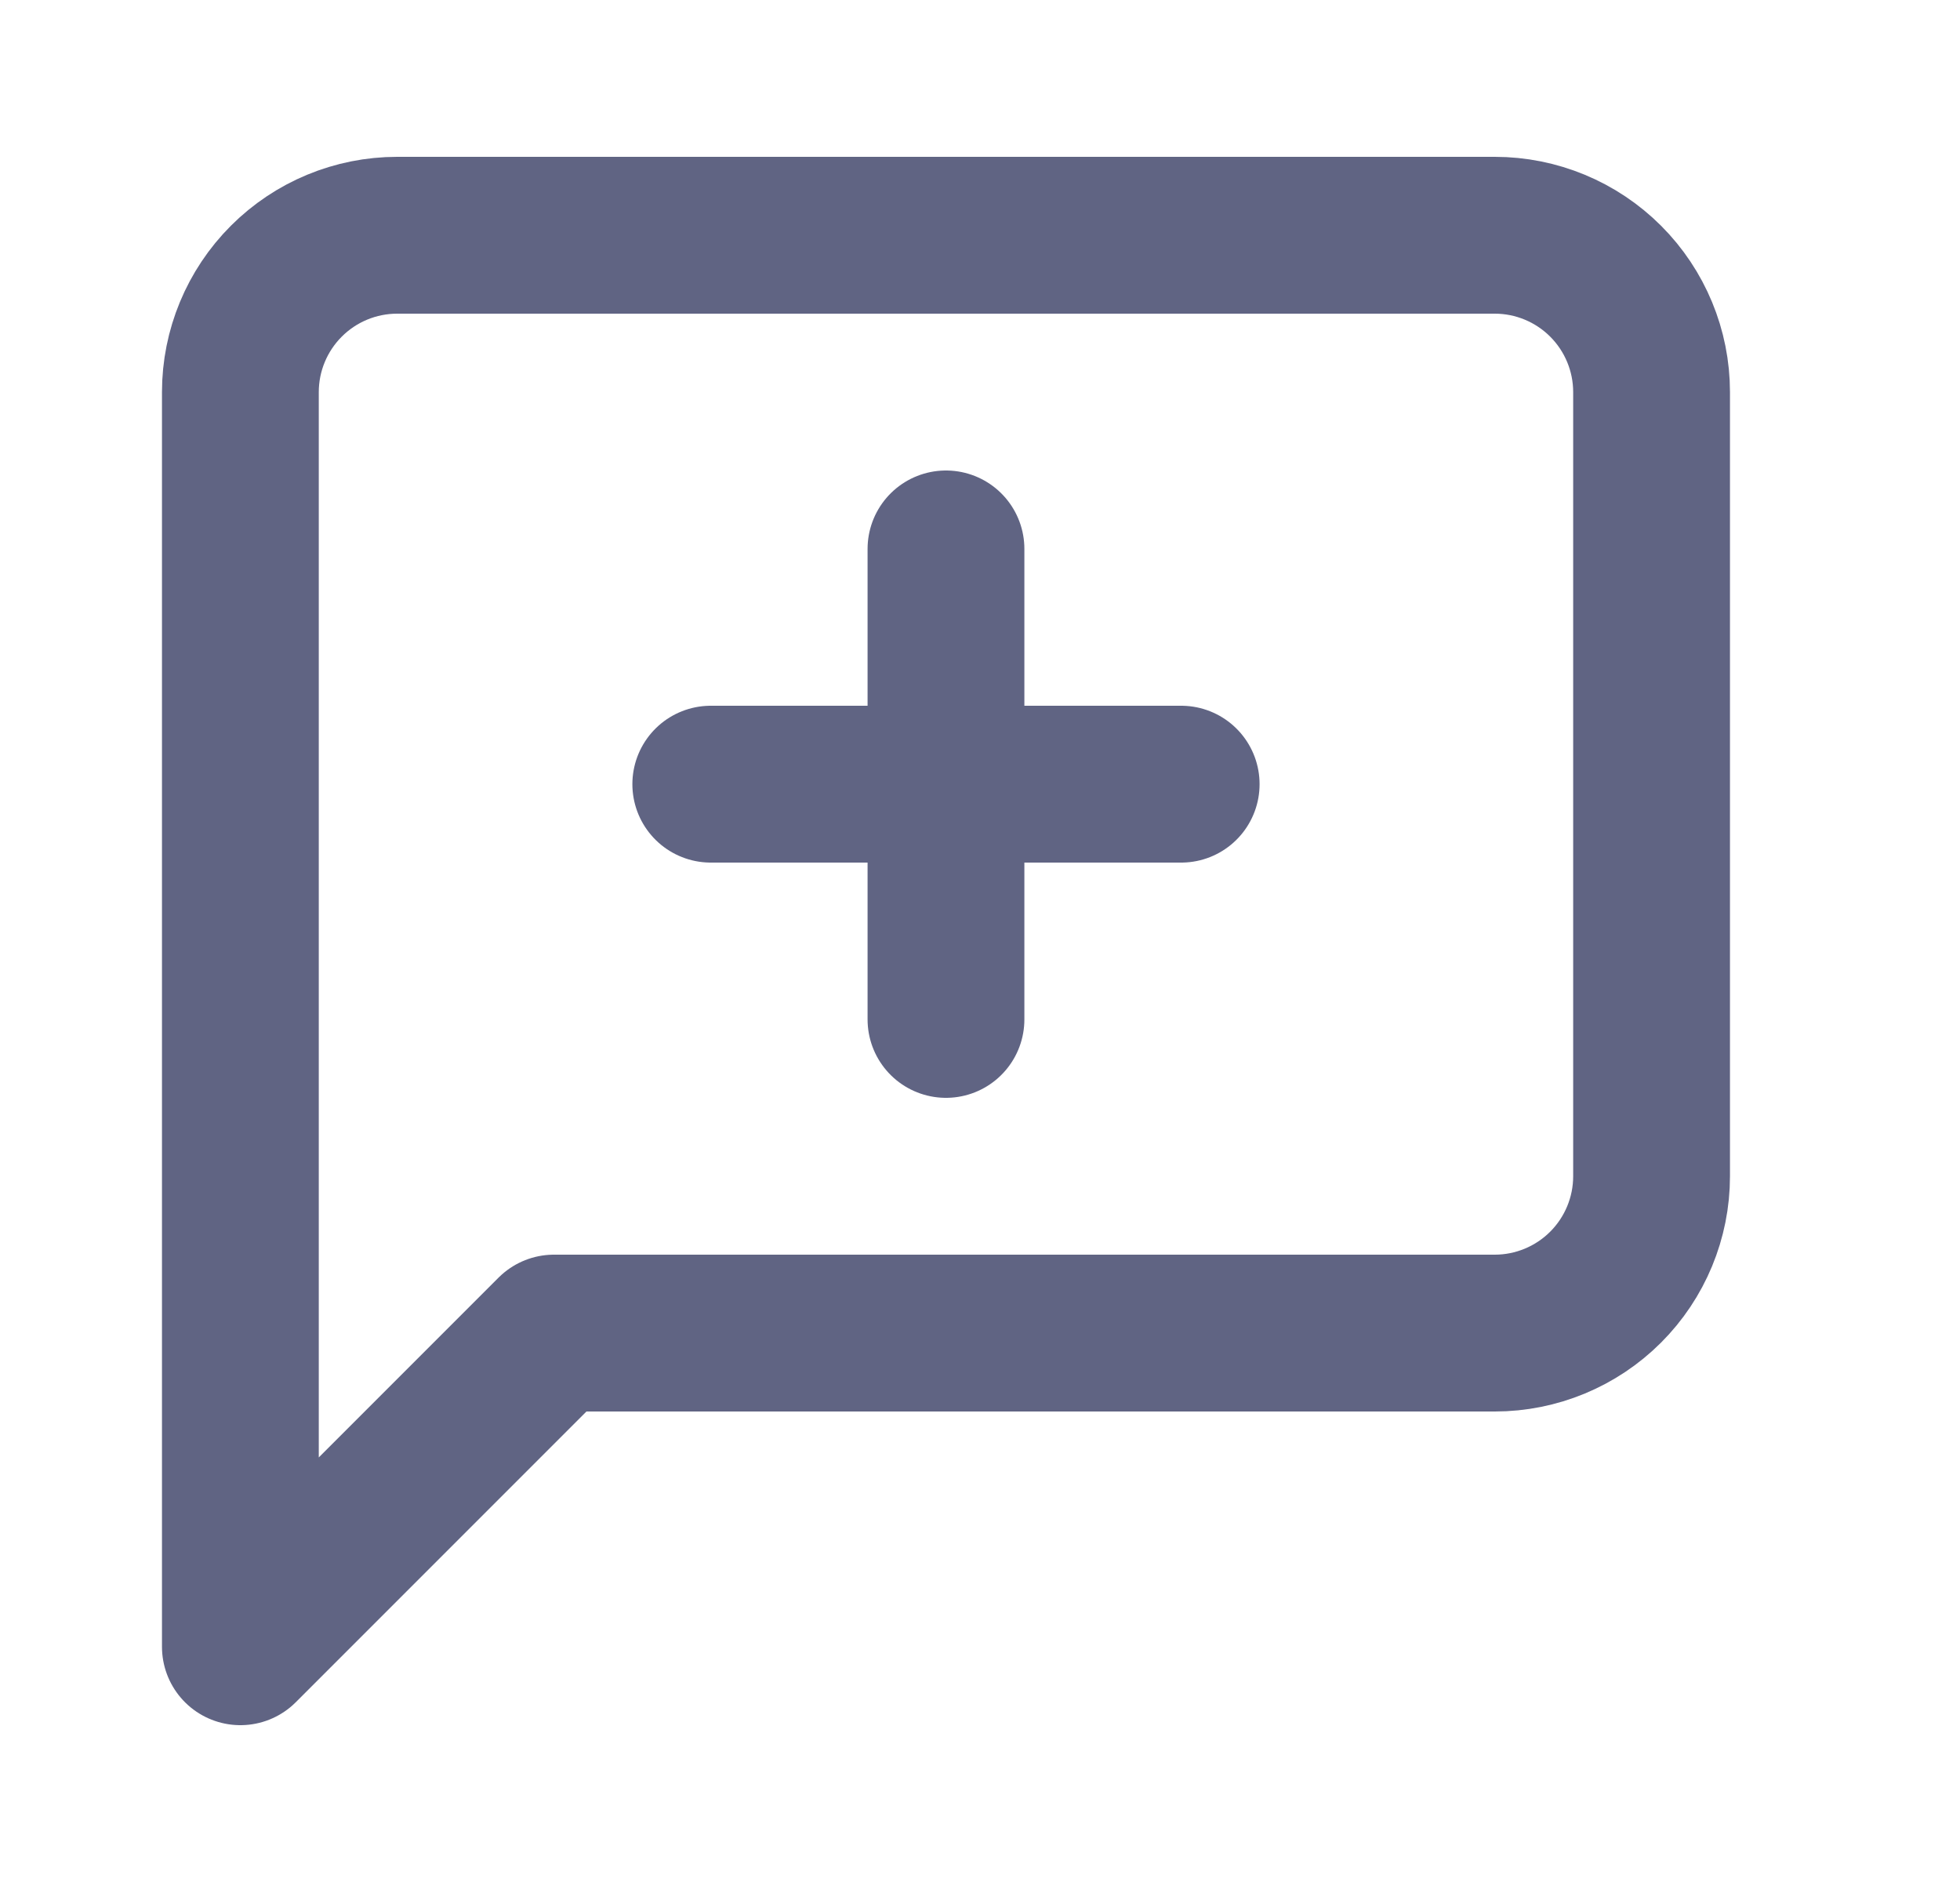 <svg width="25" height="24" viewBox="0 0 25 24" fill="none" xmlns="http://www.w3.org/2000/svg">
<path d="M21.066 15C21.066 15.53 20.855 16.039 20.48 16.414C20.105 16.789 19.596 17 19.066 17H7.066L3.066 21V5C3.066 4.47 3.277 3.961 3.652 3.586C4.027 3.211 4.535 3 5.066 3H19.066C19.596 3 20.105 3.211 20.48 3.586C20.855 3.961 21.066 4.47 21.066 5V15Z" stroke="#606483" stroke-width="2" stroke-linecap="round" stroke-linejoin="round"/>
<path d="M12.066 13V7" stroke="#606483" stroke-width="2" stroke-linecap="round" stroke-linejoin="round"/>
<path d="M9.066 10H15.066" stroke="#606483" stroke-width="2" stroke-linecap="round" stroke-linejoin="round"/>
</svg>
